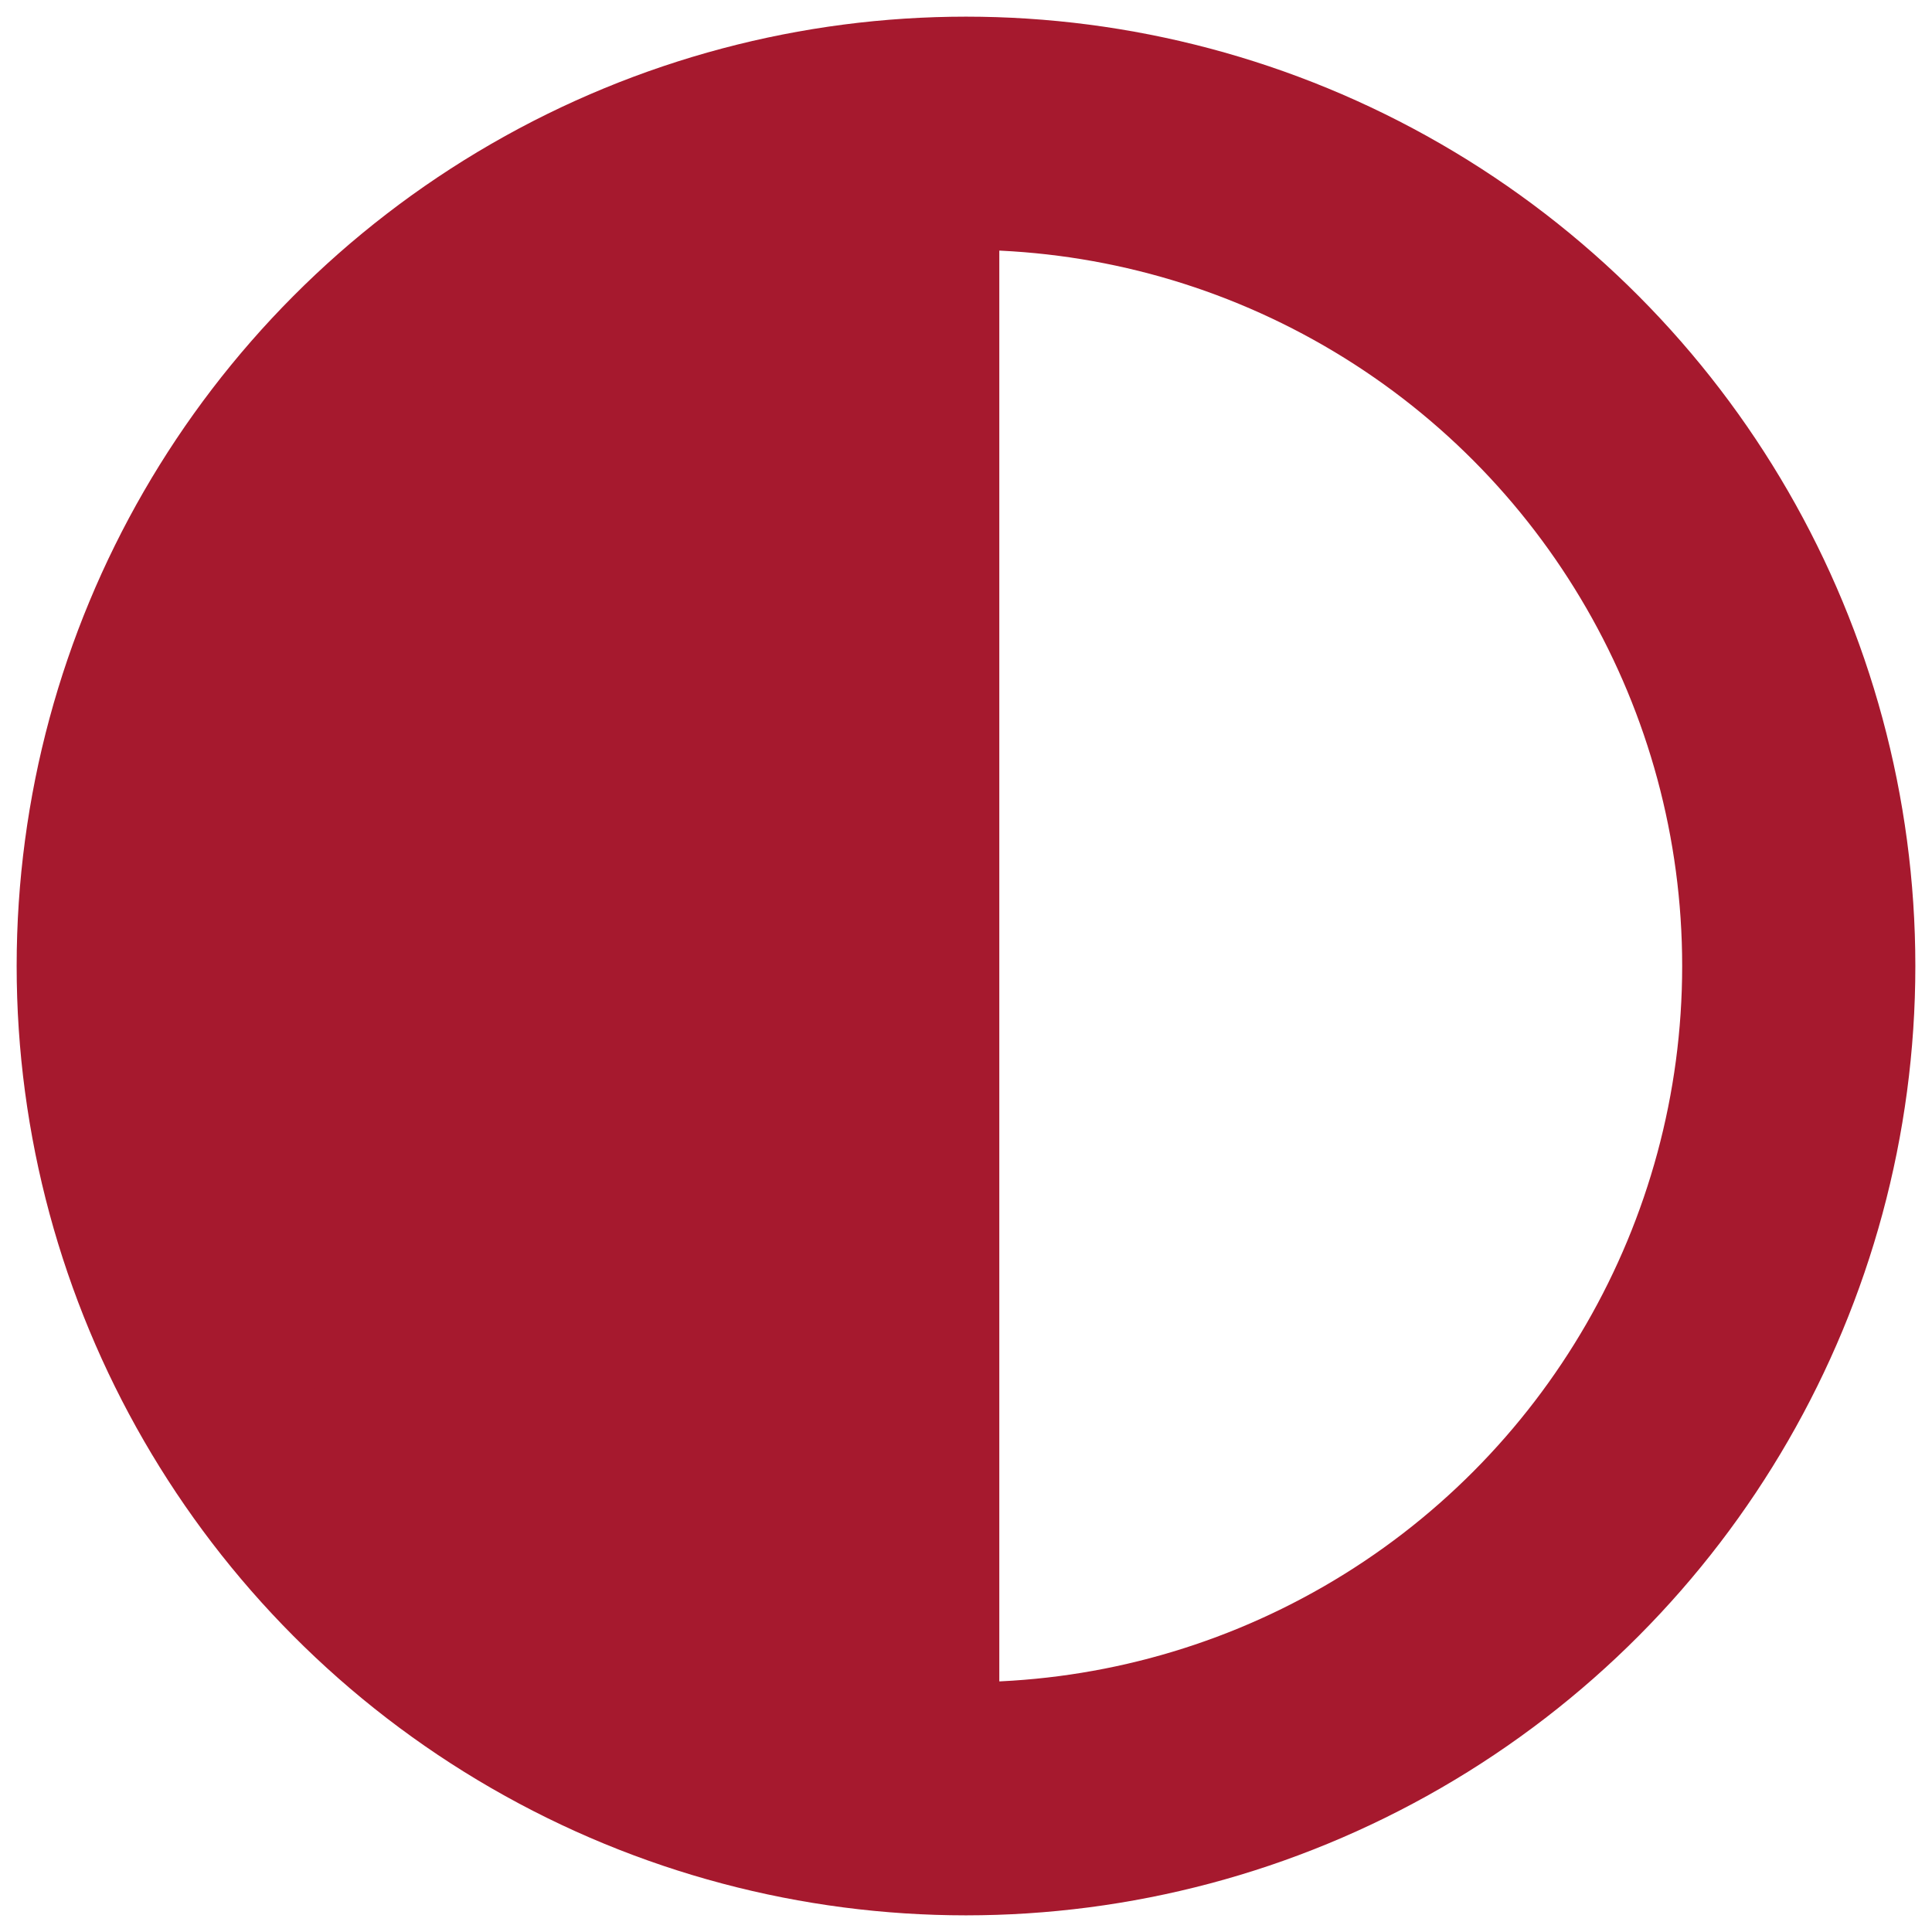 <?xml version="1.0" encoding="UTF-8"?>
<svg width="29px" height="29px" viewBox="0 0 29 29" version="1.1" xmlns="http://www.w3.org/2000/svg" xmlns:xlink="http://www.w3.org/1999/xlink">
    <!-- Generator: Sketch 41.1 (35376) - http://www.bohemiancoding.com/sketch -->
    <title>marker_half</title>
    <desc>Created with Sketch.</desc>
    <defs></defs>
    <g id="Half" stroke="none" stroke-width="1" fill="none" fill-rule="evenodd">
        <circle id="Oval" stroke="#A6192E" stroke-width="3.5" cx="14.5" cy="14.5" r="12.5"></circle>
        <path d="M3,26.98 C9.672,26.718 15,21.226 15,14.49 C15,7.754 9.672,2.262 3,2 L3,26.98 L3,26.98 Z" id="Combined-Shape" fill="#A6192E" transform="translate(9, 14.49) scale(-1, 1) translate(-9, -14.49) "></path>
    </g>
</svg>
